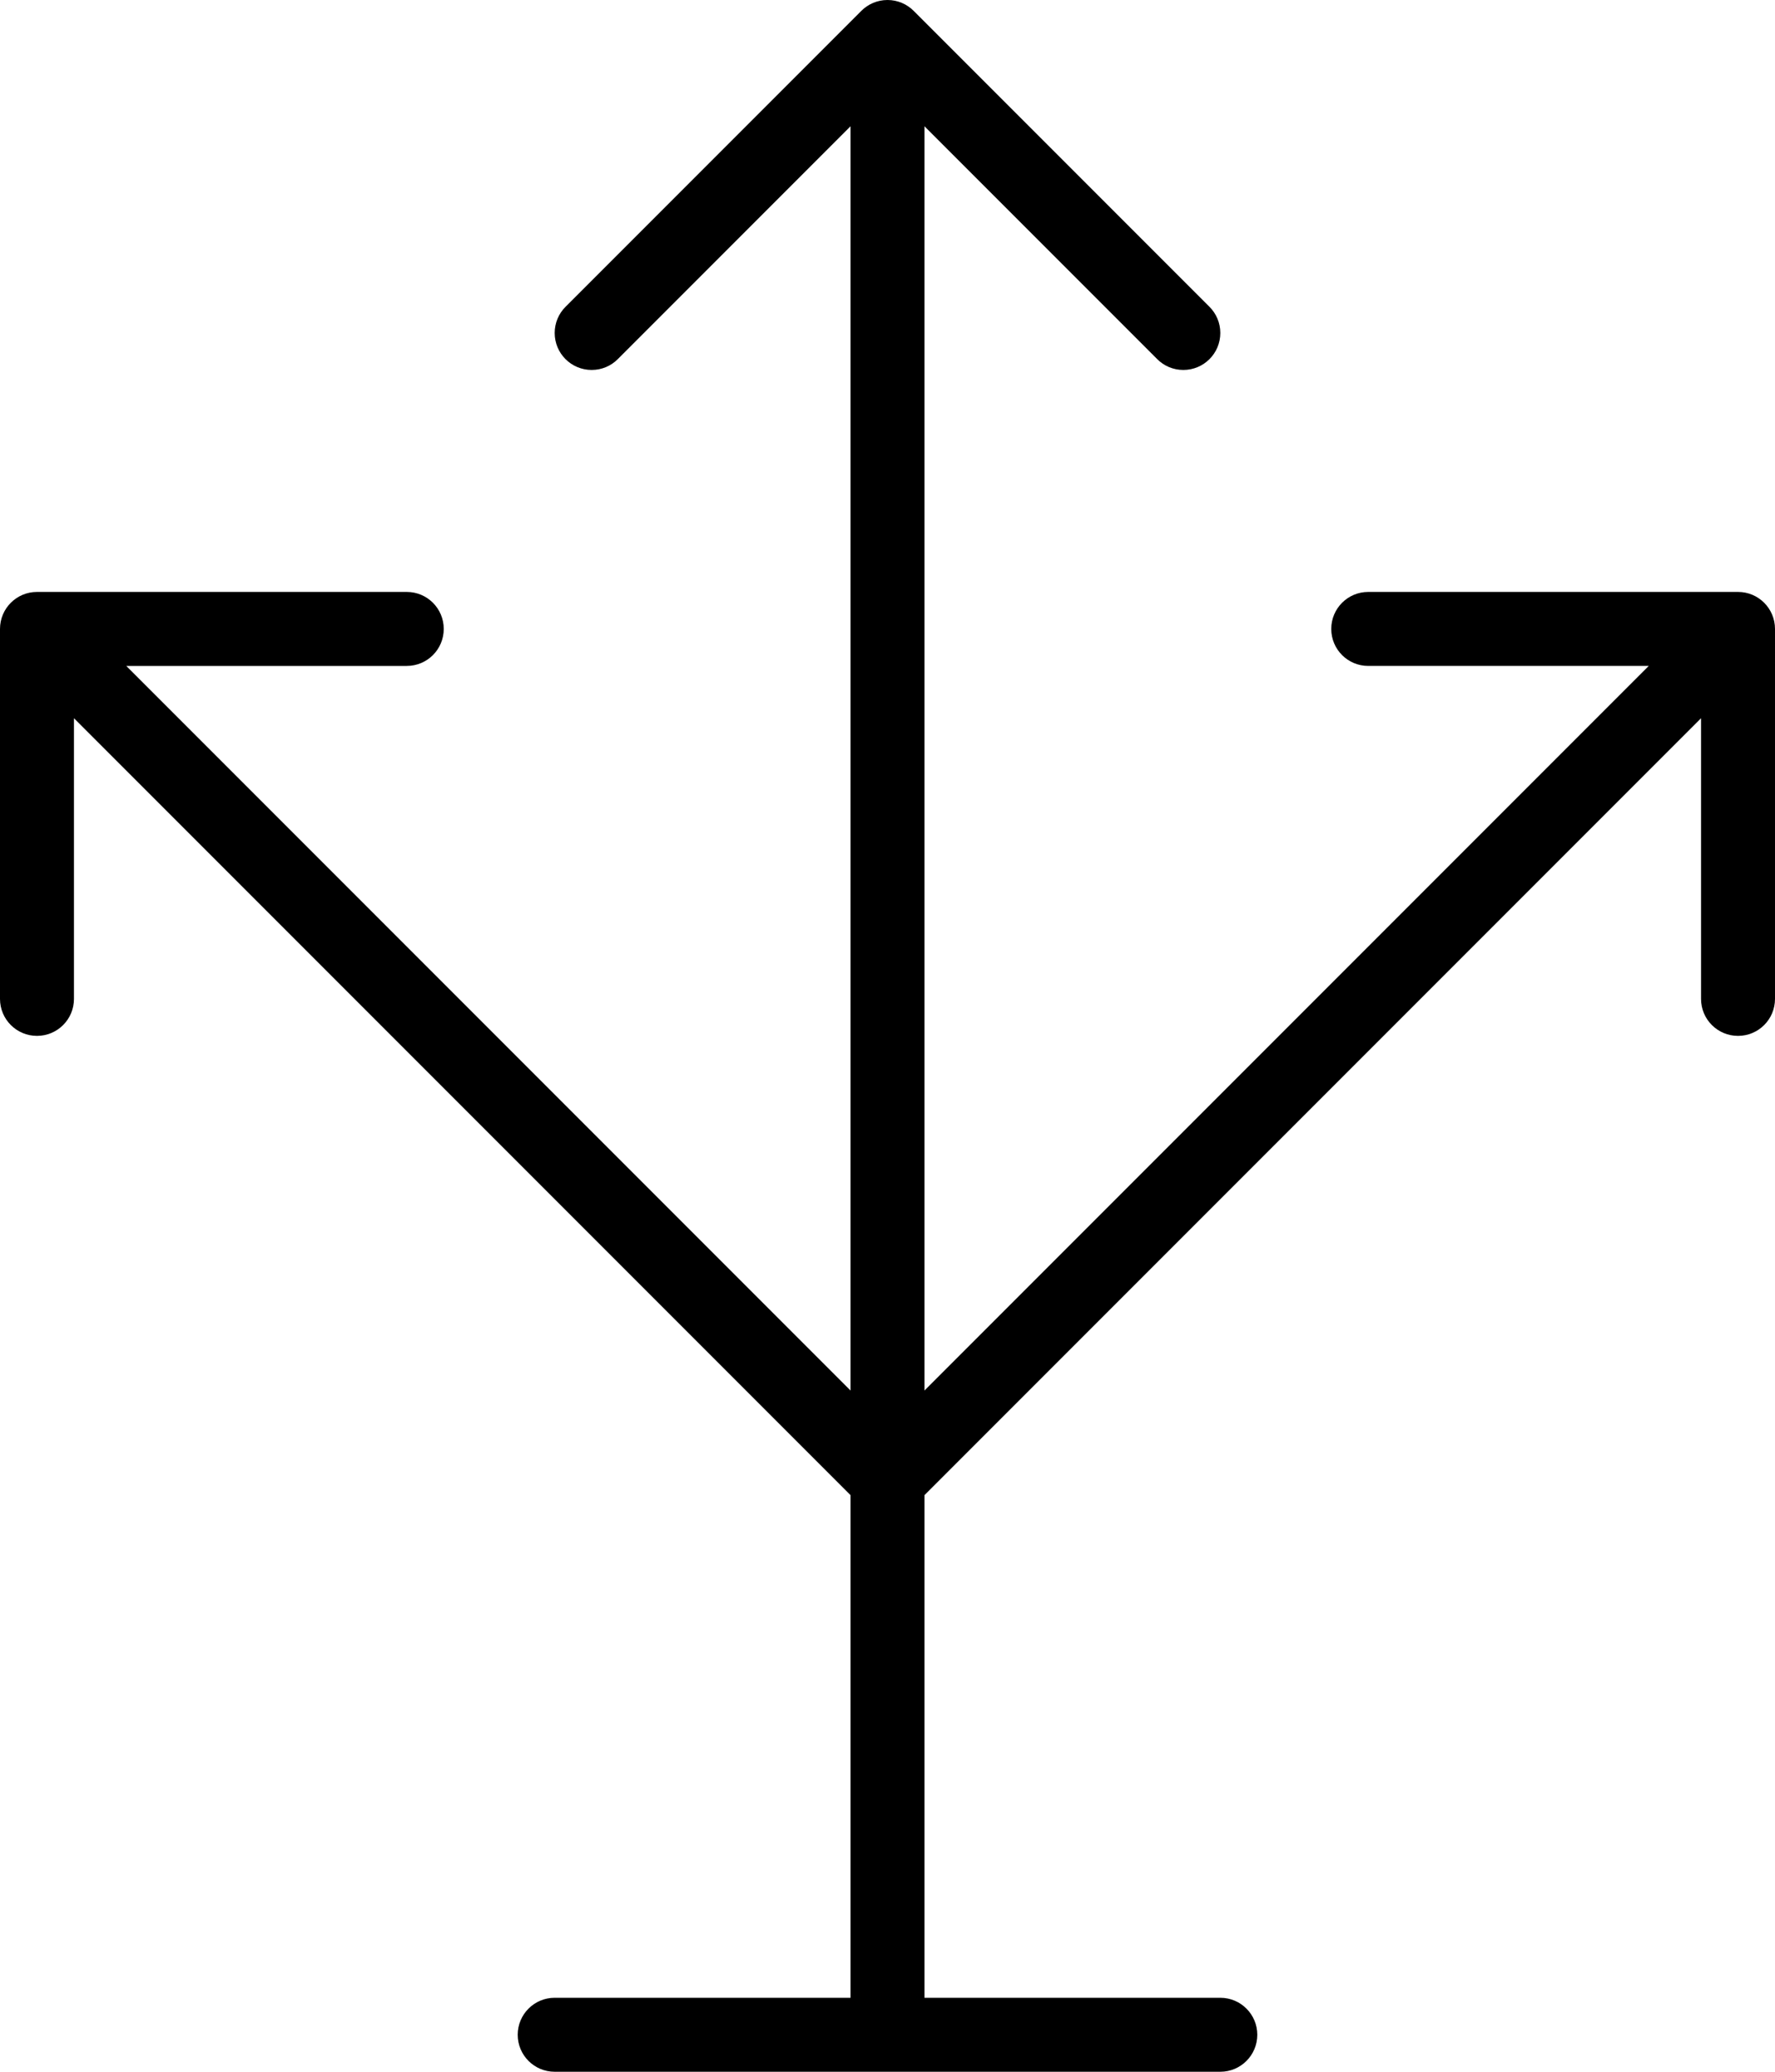 <?xml version="1.0" encoding="iso-8859-1"?>
<!-- Generator: Adobe Illustrator 16.0.4, SVG Export Plug-In . SVG Version: 6.00 Build 0)  -->
<!DOCTYPE svg PUBLIC "-//W3C//DTD SVG 1.1//EN" "http://www.w3.org/Graphics/SVG/1.1/DTD/svg11.dtd">
<svg version="1.1" id="Layer_1" xmlns="http://www.w3.org/2000/svg" xmlns:xlink="http://www.w3.org/1999/xlink" x="0px" y="0px"
	 width="48px" height="56px" viewBox="0 0 48 56" style="enable-background:new 0 0 48 56;" xml:space="preserve">
<g id="_x31_079-fork-path-selected-selected_x40_2x.png">
	<g>
		<path d="M47,16H37c-0.553,0-1,0.448-1,1c0,0.553,0.447,1,1,1h7.586L25,37.586V3.414l6.293,6.293C31.474,9.889,31.724,10,32,10
			c0.553,0,1-0.447,1-1c0-0.276-0.112-0.526-0.293-0.707l-8-8C24.526,0.112,24.276,0,24,0s-0.526,0.112-0.707,0.293l-8,8
			C15.112,8.474,15,8.724,15,9c0,0.553,0.447,1,1,1c0.276,0,0.526-0.111,0.707-0.293L23,3.414v34.172L3.414,18H11
			c0.553,0,1-0.447,1-1c0-0.552-0.447-1-1-1H1c-0.553,0-1,0.448-1,1v10c0,0.553,0.447,1,1,1s1-0.447,1-1v-7.586l21,21V54h-8
			c-0.553,0-1,0.448-1,1c0,0.553,0.447,1,1,1c0,0,0,0,0.001,0h17.998C33,56,33,56,33,56c0.552,0,1-0.447,1-1c0-0.552-0.448-1-1-1h-8
			V40.414l21-21V27c0,0.553,0.447,1,1,1s1-0.447,1-1V17C48,16.448,47.553,16,47,16z"/>
	</g>
</g>
<g>
</g>
<g>
</g>
<g>
</g>
<g>
</g>
<g>
</g>
<g>
</g>
<g>
</g>
<g>
</g>
<g>
</g>
<g>
</g>
<g>
</g>
<g>
</g>
<g>
</g>
<g>
</g>
<g>
</g>
</svg>
